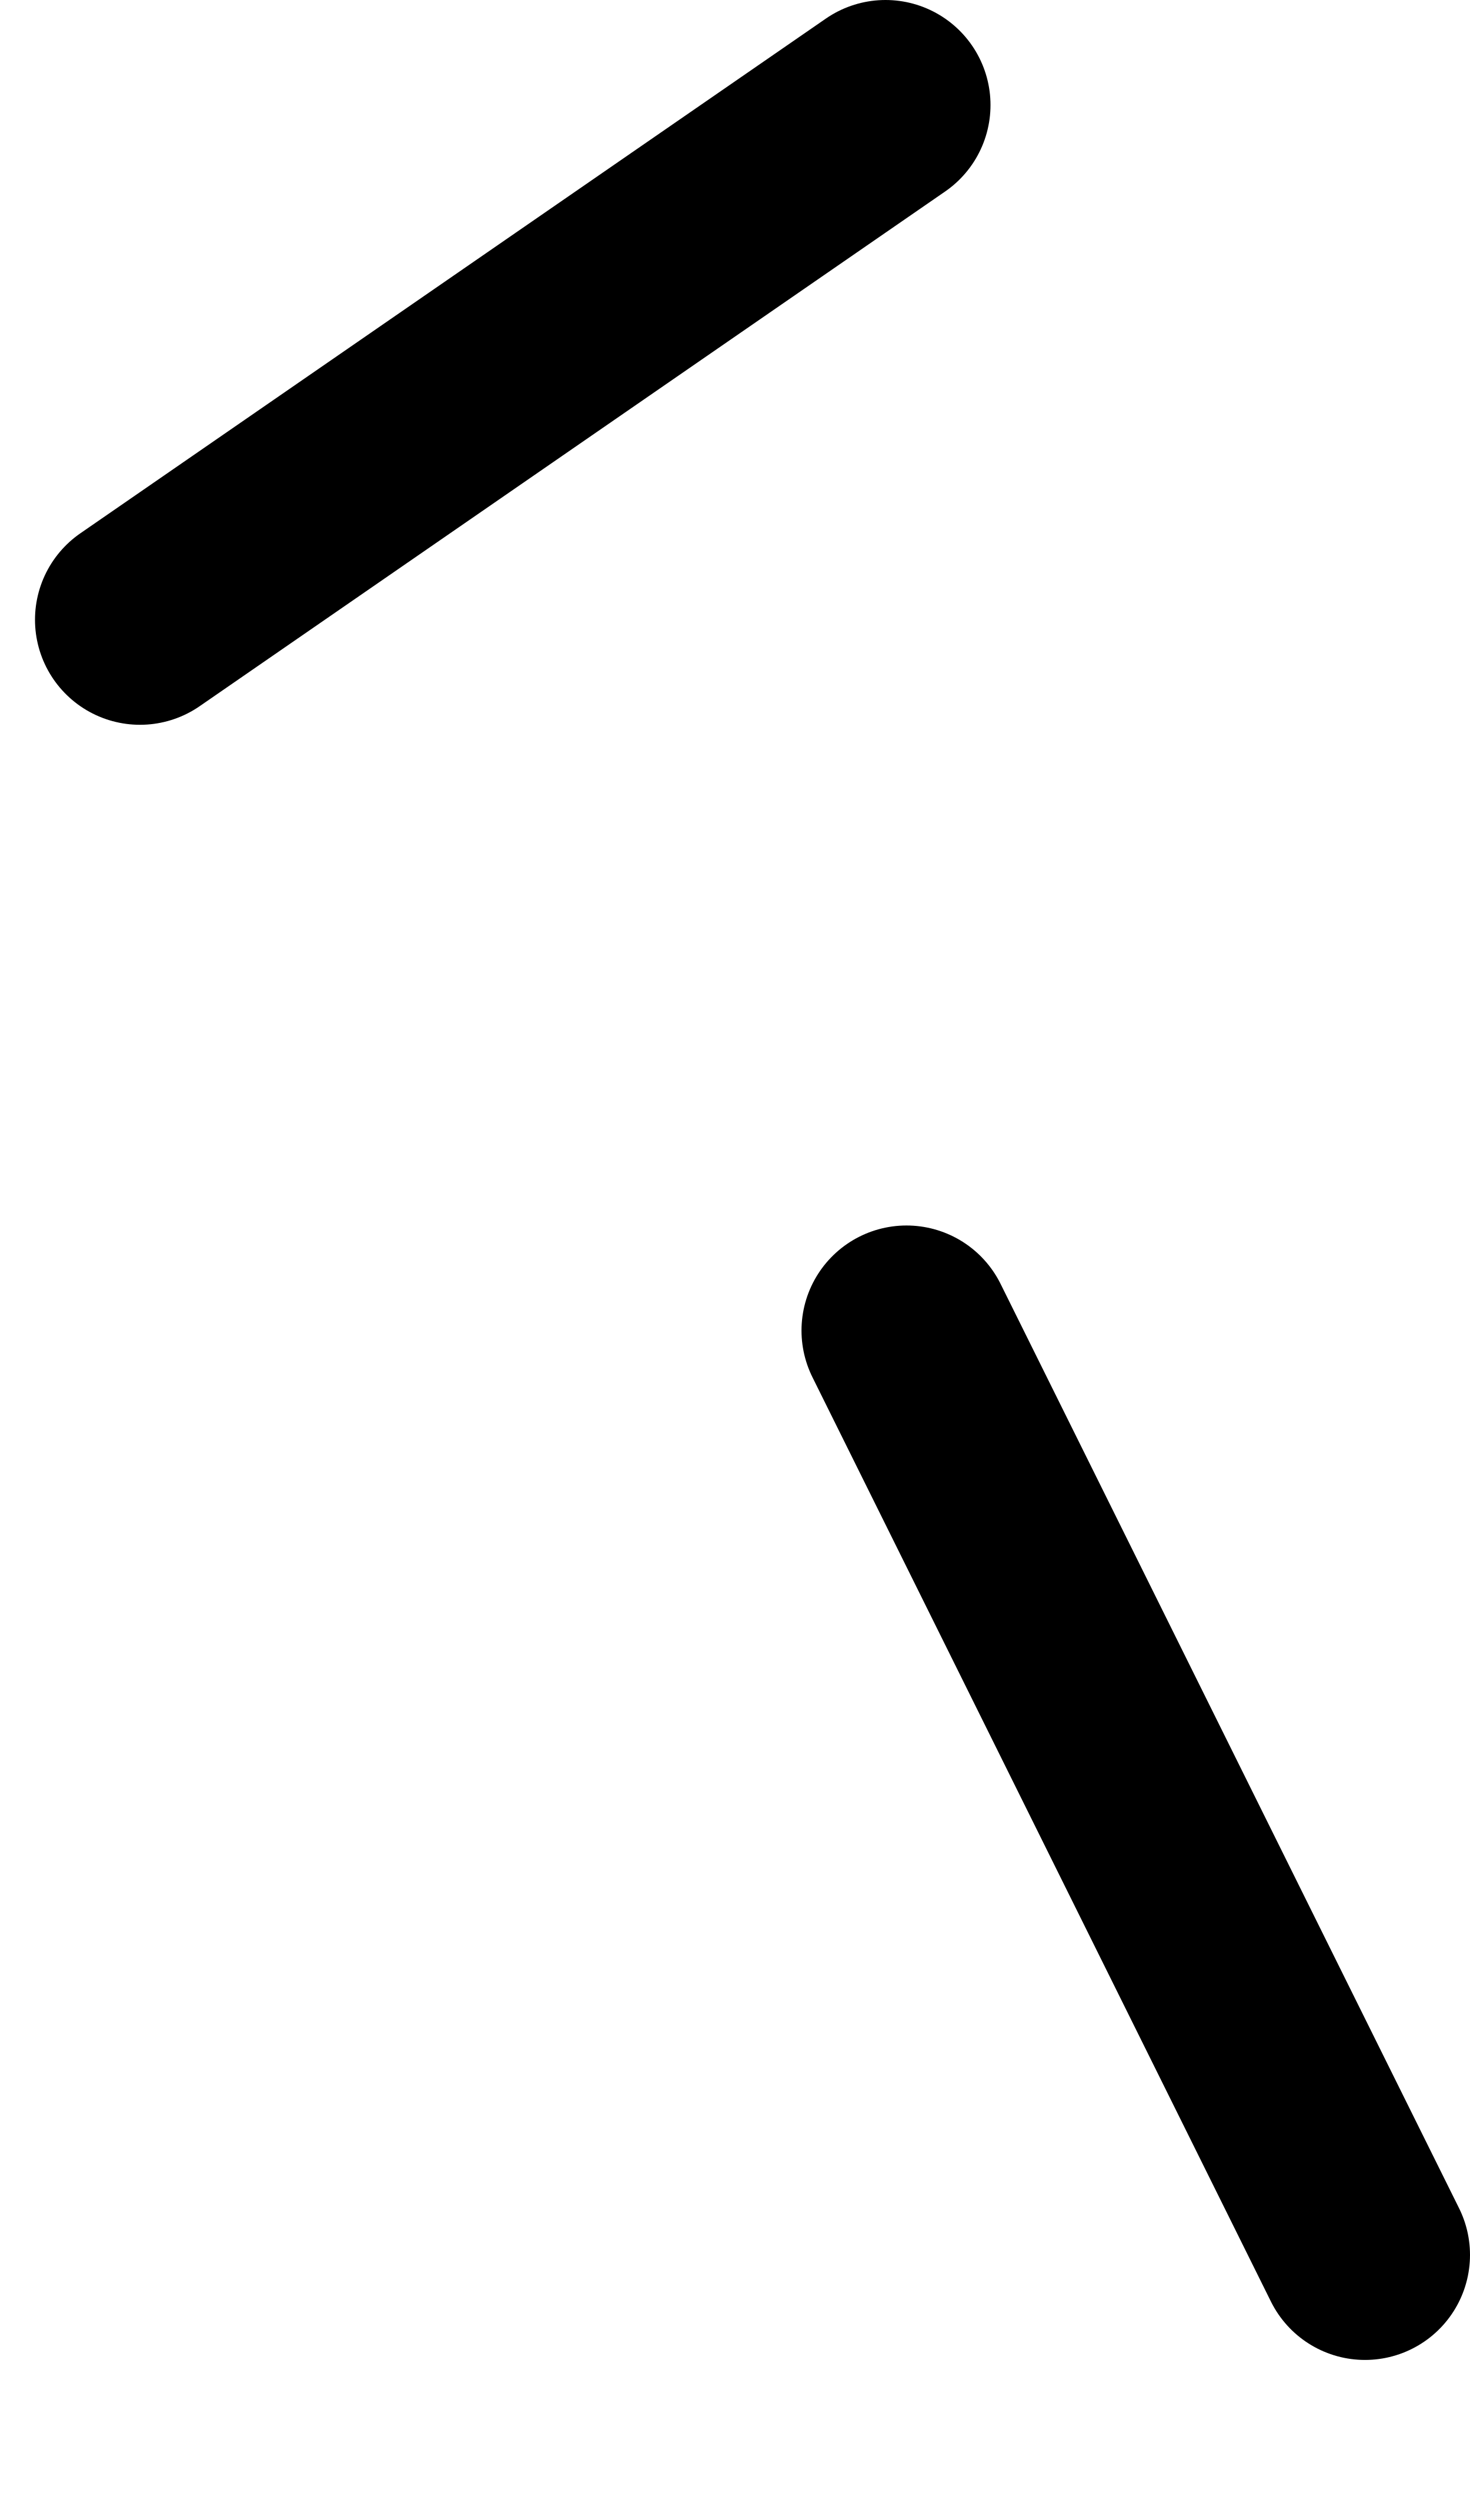 <?xml version="1.0" encoding="UTF-8" standalone="no"?>
<svg xmlns:ffdec="https://www.free-decompiler.com/flash" xmlns:xlink="http://www.w3.org/1999/xlink" ffdec:objectType="morphshape" height="35.7px" width="21.0px" xmlns="http://www.w3.org/2000/svg">
  <g transform="matrix(1.0, 0.0, 0.0, 1.0, 5.4, 41.9)">
    <path d="M-3.4 -33.05 L7.25 -40.4 M7.55 -22.9 L14.1 -9.7" fill="none" stroke="#000000" stroke-linecap="round" stroke-linejoin="round" stroke-width="3.0">
      <animate attributeName="stroke" dur="2s" repeatCount="indefinite" values="#000000;#000001"/>
      <animate attributeName="stroke-width" dur="2s" repeatCount="indefinite" values="3.0;3.0"/>
      <animate attributeName="fill-opacity" dur="2s" repeatCount="indefinite" values="1.0;1.0"/>
      <animate attributeName="d" dur="2s" repeatCount="indefinite" values="M-3.4 -33.05 L7.25 -40.4 M7.55 -22.9 L14.1 -9.7;M-3.9 -31.55 L7.1 -40.15 M7.05 -22.15 L13.45 -7.7"/>
    </path>
  </g>
</svg>
